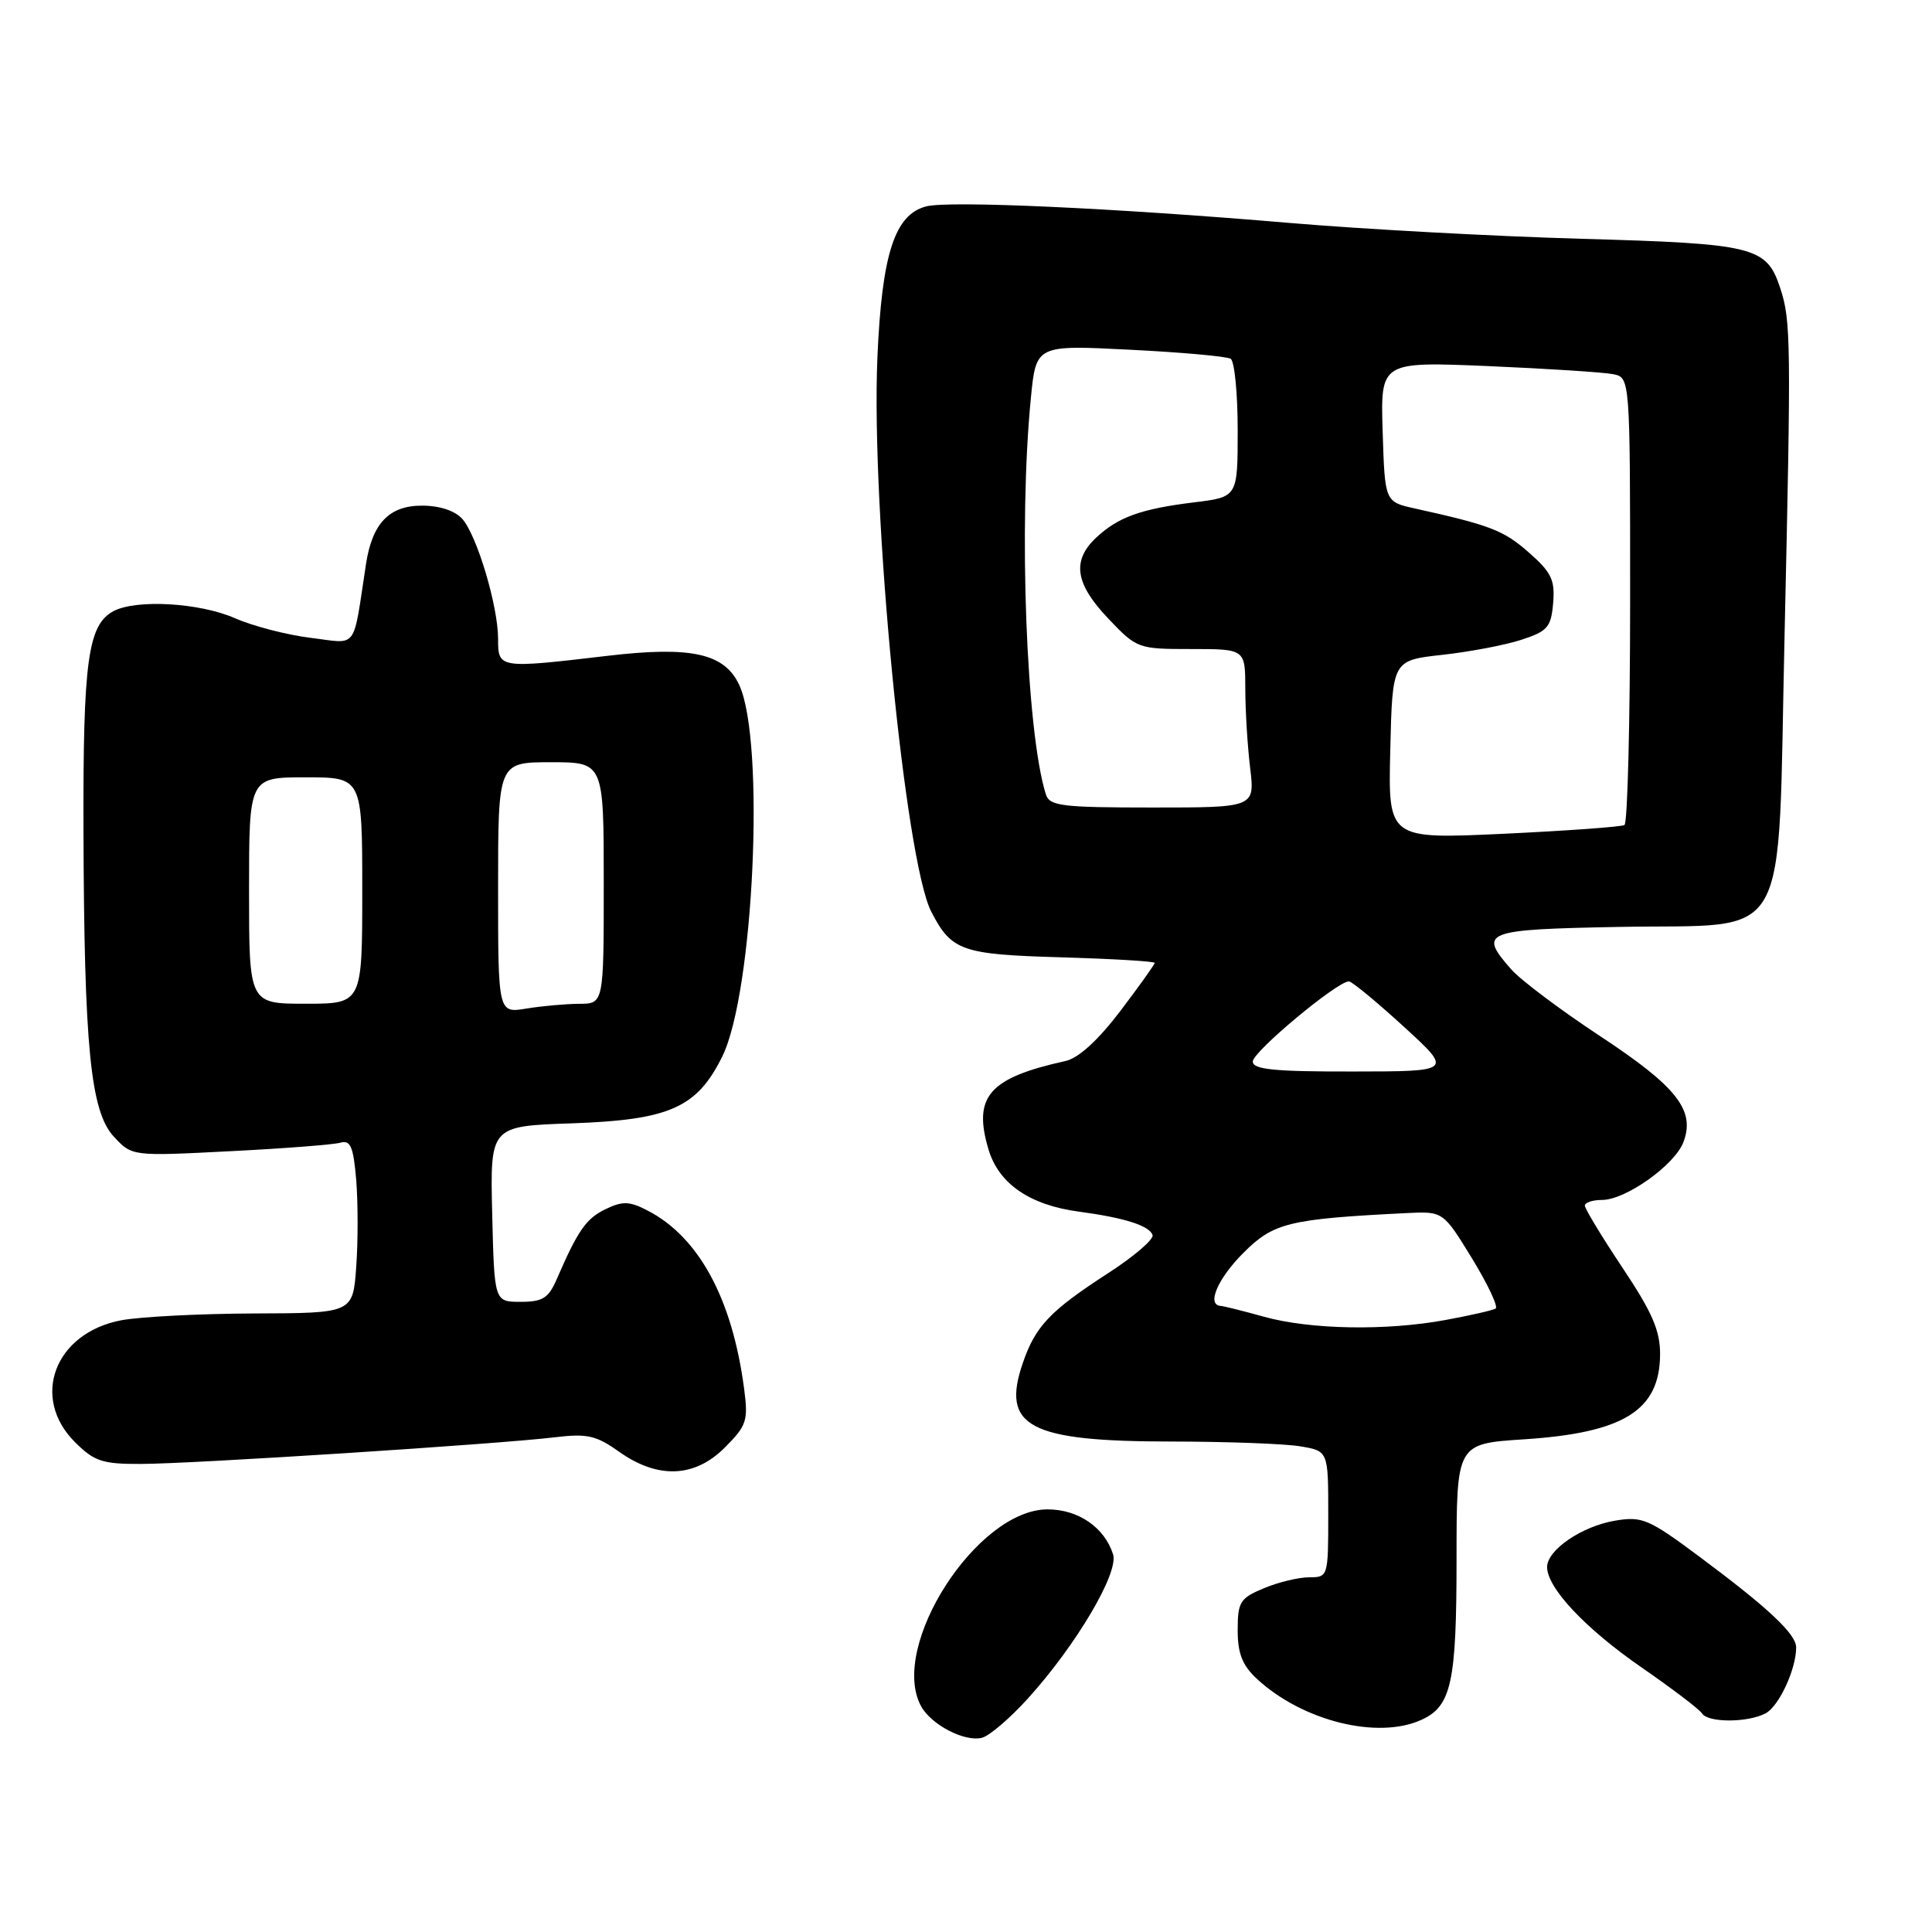 <?xml version="1.0" encoding="UTF-8" standalone="no"?>
<!DOCTYPE svg PUBLIC "-//W3C//DTD SVG 1.1//EN" "http://www.w3.org/Graphics/SVG/1.1/DTD/svg11.dtd" >
<svg xmlns="http://www.w3.org/2000/svg" xmlns:xlink="http://www.w3.org/1999/xlink" version="1.1" viewBox="0 0 256 256">
 <g >
 <path fill="currentColor"
d=" M 136.21 225.05 C 142.61 217.98 148.26 208.41 147.49 205.96 C 146.35 202.39 142.88 200.00 138.81 200.00 C 129.47 200.00 117.79 218.13 122.03 226.05 C 123.36 228.53 127.83 230.86 130.13 230.26 C 131.12 230.00 133.86 227.65 136.21 225.05 Z  M 188.34 227.89 C 192.32 226.08 193.00 222.98 193.00 206.60 C 193.00 191.30 193.00 191.30 201.91 190.72 C 215.14 189.86 219.91 186.90 219.97 179.50 C 219.99 176.34 218.95 173.92 215.00 168.00 C 212.25 163.88 210.00 160.16 210.00 159.75 C 210.00 159.34 211.02 159.00 212.27 159.00 C 215.40 159.00 221.90 154.39 223.06 151.34 C 224.66 147.12 222.21 144.00 211.99 137.27 C 206.77 133.83 201.49 129.86 200.25 128.45 C 195.85 123.44 196.54 123.16 214.59 122.82 C 237.64 122.38 235.51 126.12 236.46 84.36 C 237.34 45.33 237.31 42.48 235.90 38.21 C 234.08 32.67 232.55 32.29 209.50 31.64 C 197.95 31.31 180.62 30.37 171.00 29.55 C 147.61 27.56 125.87 26.57 122.76 27.34 C 118.55 28.40 116.85 33.65 116.26 47.39 C 115.40 67.49 119.93 114.10 123.40 120.81 C 126.09 126.01 127.41 126.47 140.65 126.85 C 147.44 127.05 153.00 127.38 153.00 127.59 C 153.00 127.80 150.94 130.68 148.43 133.99 C 145.48 137.86 142.91 140.21 141.18 140.59 C 131.04 142.83 128.89 145.29 130.98 152.30 C 132.33 156.85 136.44 159.68 142.97 160.55 C 149.02 161.36 152.30 162.41 152.72 163.65 C 152.91 164.22 150.23 166.51 146.76 168.75 C 139.15 173.68 137.20 175.73 135.54 180.57 C 132.62 189.04 136.31 191.00 155.22 191.01 C 162.52 191.02 170.19 191.30 172.25 191.64 C 176.00 192.26 176.00 192.26 176.00 200.63 C 176.00 208.92 175.98 209.00 173.47 209.00 C 172.08 209.00 169.38 209.65 167.47 210.45 C 164.31 211.77 164.00 212.26 164.00 216.00 C 164.00 219.11 164.62 220.67 166.55 222.46 C 172.57 228.04 182.55 230.53 188.34 227.89 Z  M 233.96 227.02 C 235.73 226.08 238.00 221.17 238.00 218.30 C 238.00 216.52 234.37 213.11 225.20 206.28 C 218.44 201.25 217.60 200.89 213.98 201.50 C 209.58 202.25 205.00 205.38 205.00 207.64 C 205.00 210.41 210.06 215.79 217.51 220.94 C 221.59 223.76 225.19 226.50 225.52 227.03 C 226.30 228.29 231.61 228.28 233.96 227.02 Z  M 96.03 191.82 C 98.96 188.88 99.16 188.27 98.59 183.94 C 97.01 172.05 92.59 163.91 85.82 160.41 C 83.42 159.16 82.50 159.13 80.26 160.21 C 77.67 161.45 76.57 163.03 73.77 169.50 C 72.68 172.01 71.91 172.50 68.99 172.50 C 65.50 172.50 65.50 172.50 65.22 160.86 C 64.94 149.22 64.94 149.22 75.72 148.85 C 88.72 148.40 92.35 146.79 95.71 139.98 C 99.88 131.49 101.41 98.25 97.96 90.78 C 96.02 86.57 91.61 85.59 80.50 86.90 C 66.09 88.60 66.00 88.58 66.00 84.68 C 66.00 80.31 63.21 70.96 61.25 68.75 C 60.28 67.67 58.25 67.00 55.90 67.00 C 51.57 67.00 49.33 69.34 48.50 74.72 C 46.71 86.38 47.52 85.29 41.18 84.52 C 38.06 84.14 33.53 82.97 31.12 81.91 C 26.44 79.86 18.04 79.38 15.04 80.98 C 11.65 82.79 11.00 87.55 11.06 109.90 C 11.15 138.81 11.99 147.29 15.10 150.63 C 17.50 153.21 17.50 153.21 30.50 152.54 C 37.65 152.18 44.23 151.67 45.12 151.41 C 46.44 151.03 46.83 151.95 47.20 156.35 C 47.44 159.33 47.45 164.52 47.20 167.88 C 46.76 174.00 46.76 174.00 33.63 174.04 C 26.41 174.07 18.49 174.48 16.03 174.95 C 7.25 176.64 4.02 185.17 9.92 191.08 C 12.49 193.64 13.56 194.00 18.67 193.98 C 25.45 193.97 66.16 191.34 73.50 190.45 C 77.79 189.93 78.99 190.20 82.00 192.34 C 87.14 196.00 92.03 195.82 96.03 191.82 Z  M 167.50 174.48 C 164.75 173.71 162.16 173.07 161.75 173.04 C 159.84 172.93 161.35 169.41 164.78 165.99 C 168.75 162.02 170.77 161.52 186.36 160.74 C 191.22 160.50 191.22 160.50 195.04 166.73 C 197.14 170.16 198.55 173.16 198.18 173.39 C 197.81 173.62 194.83 174.30 191.57 174.90 C 183.67 176.36 173.65 176.18 167.50 174.48 Z  M 166.00 140.66 C 166.00 139.35 177.28 129.96 178.75 130.04 C 179.16 130.07 182.43 132.76 186.00 136.03 C 192.50 141.97 192.50 141.97 179.25 141.98 C 168.84 142.00 166.00 141.71 166.00 140.66 Z  M 184.22 99.35 C 184.50 87.50 184.50 87.50 191.11 86.77 C 194.75 86.37 199.47 85.47 201.61 84.77 C 205.07 83.64 205.53 83.10 205.80 79.90 C 206.06 76.84 205.57 75.83 202.56 73.19 C 199.24 70.27 197.45 69.58 187.50 67.38 C 183.50 66.50 183.50 66.50 183.21 57.20 C 182.92 47.91 182.92 47.91 197.21 48.51 C 205.07 48.85 212.51 49.33 213.75 49.58 C 216.00 50.04 216.00 50.04 216.00 79.46 C 216.00 95.64 215.66 109.08 215.25 109.32 C 214.84 109.56 207.62 110.08 199.22 110.48 C 183.93 111.19 183.93 111.19 184.22 99.35 Z  M 138.58 105.25 C 135.98 96.98 134.94 69.50 136.60 52.70 C 137.29 45.71 137.29 45.71 149.71 46.34 C 156.54 46.68 162.55 47.22 163.07 47.54 C 163.58 47.86 164.00 52.11 164.00 56.99 C 164.00 65.86 164.00 65.86 158.25 66.56 C 151.17 67.43 148.16 68.52 145.25 71.24 C 142.00 74.29 142.45 77.34 146.85 81.96 C 150.64 85.95 150.79 86.00 157.85 86.00 C 165.00 86.00 165.00 86.00 165.01 91.25 C 165.01 94.14 165.30 98.86 165.65 101.75 C 166.28 107.00 166.28 107.00 152.71 107.00 C 140.66 107.00 139.07 106.80 138.58 105.25 Z  M 66.00 117.63 C 66.00 101.00 66.00 101.00 73.00 101.00 C 80.00 101.00 80.00 101.00 80.00 117.00 C 80.00 133.00 80.00 133.00 76.75 133.01 C 74.96 133.02 71.81 133.30 69.75 133.64 C 66.00 134.26 66.00 134.26 66.00 117.63 Z  M 33.00 118.00 C 33.00 103.00 33.00 103.00 40.50 103.00 C 48.00 103.00 48.00 103.00 48.00 118.00 C 48.00 133.00 48.00 133.00 40.50 133.00 C 33.00 133.00 33.00 133.00 33.00 118.00 Z "/>
</g>
</svg>